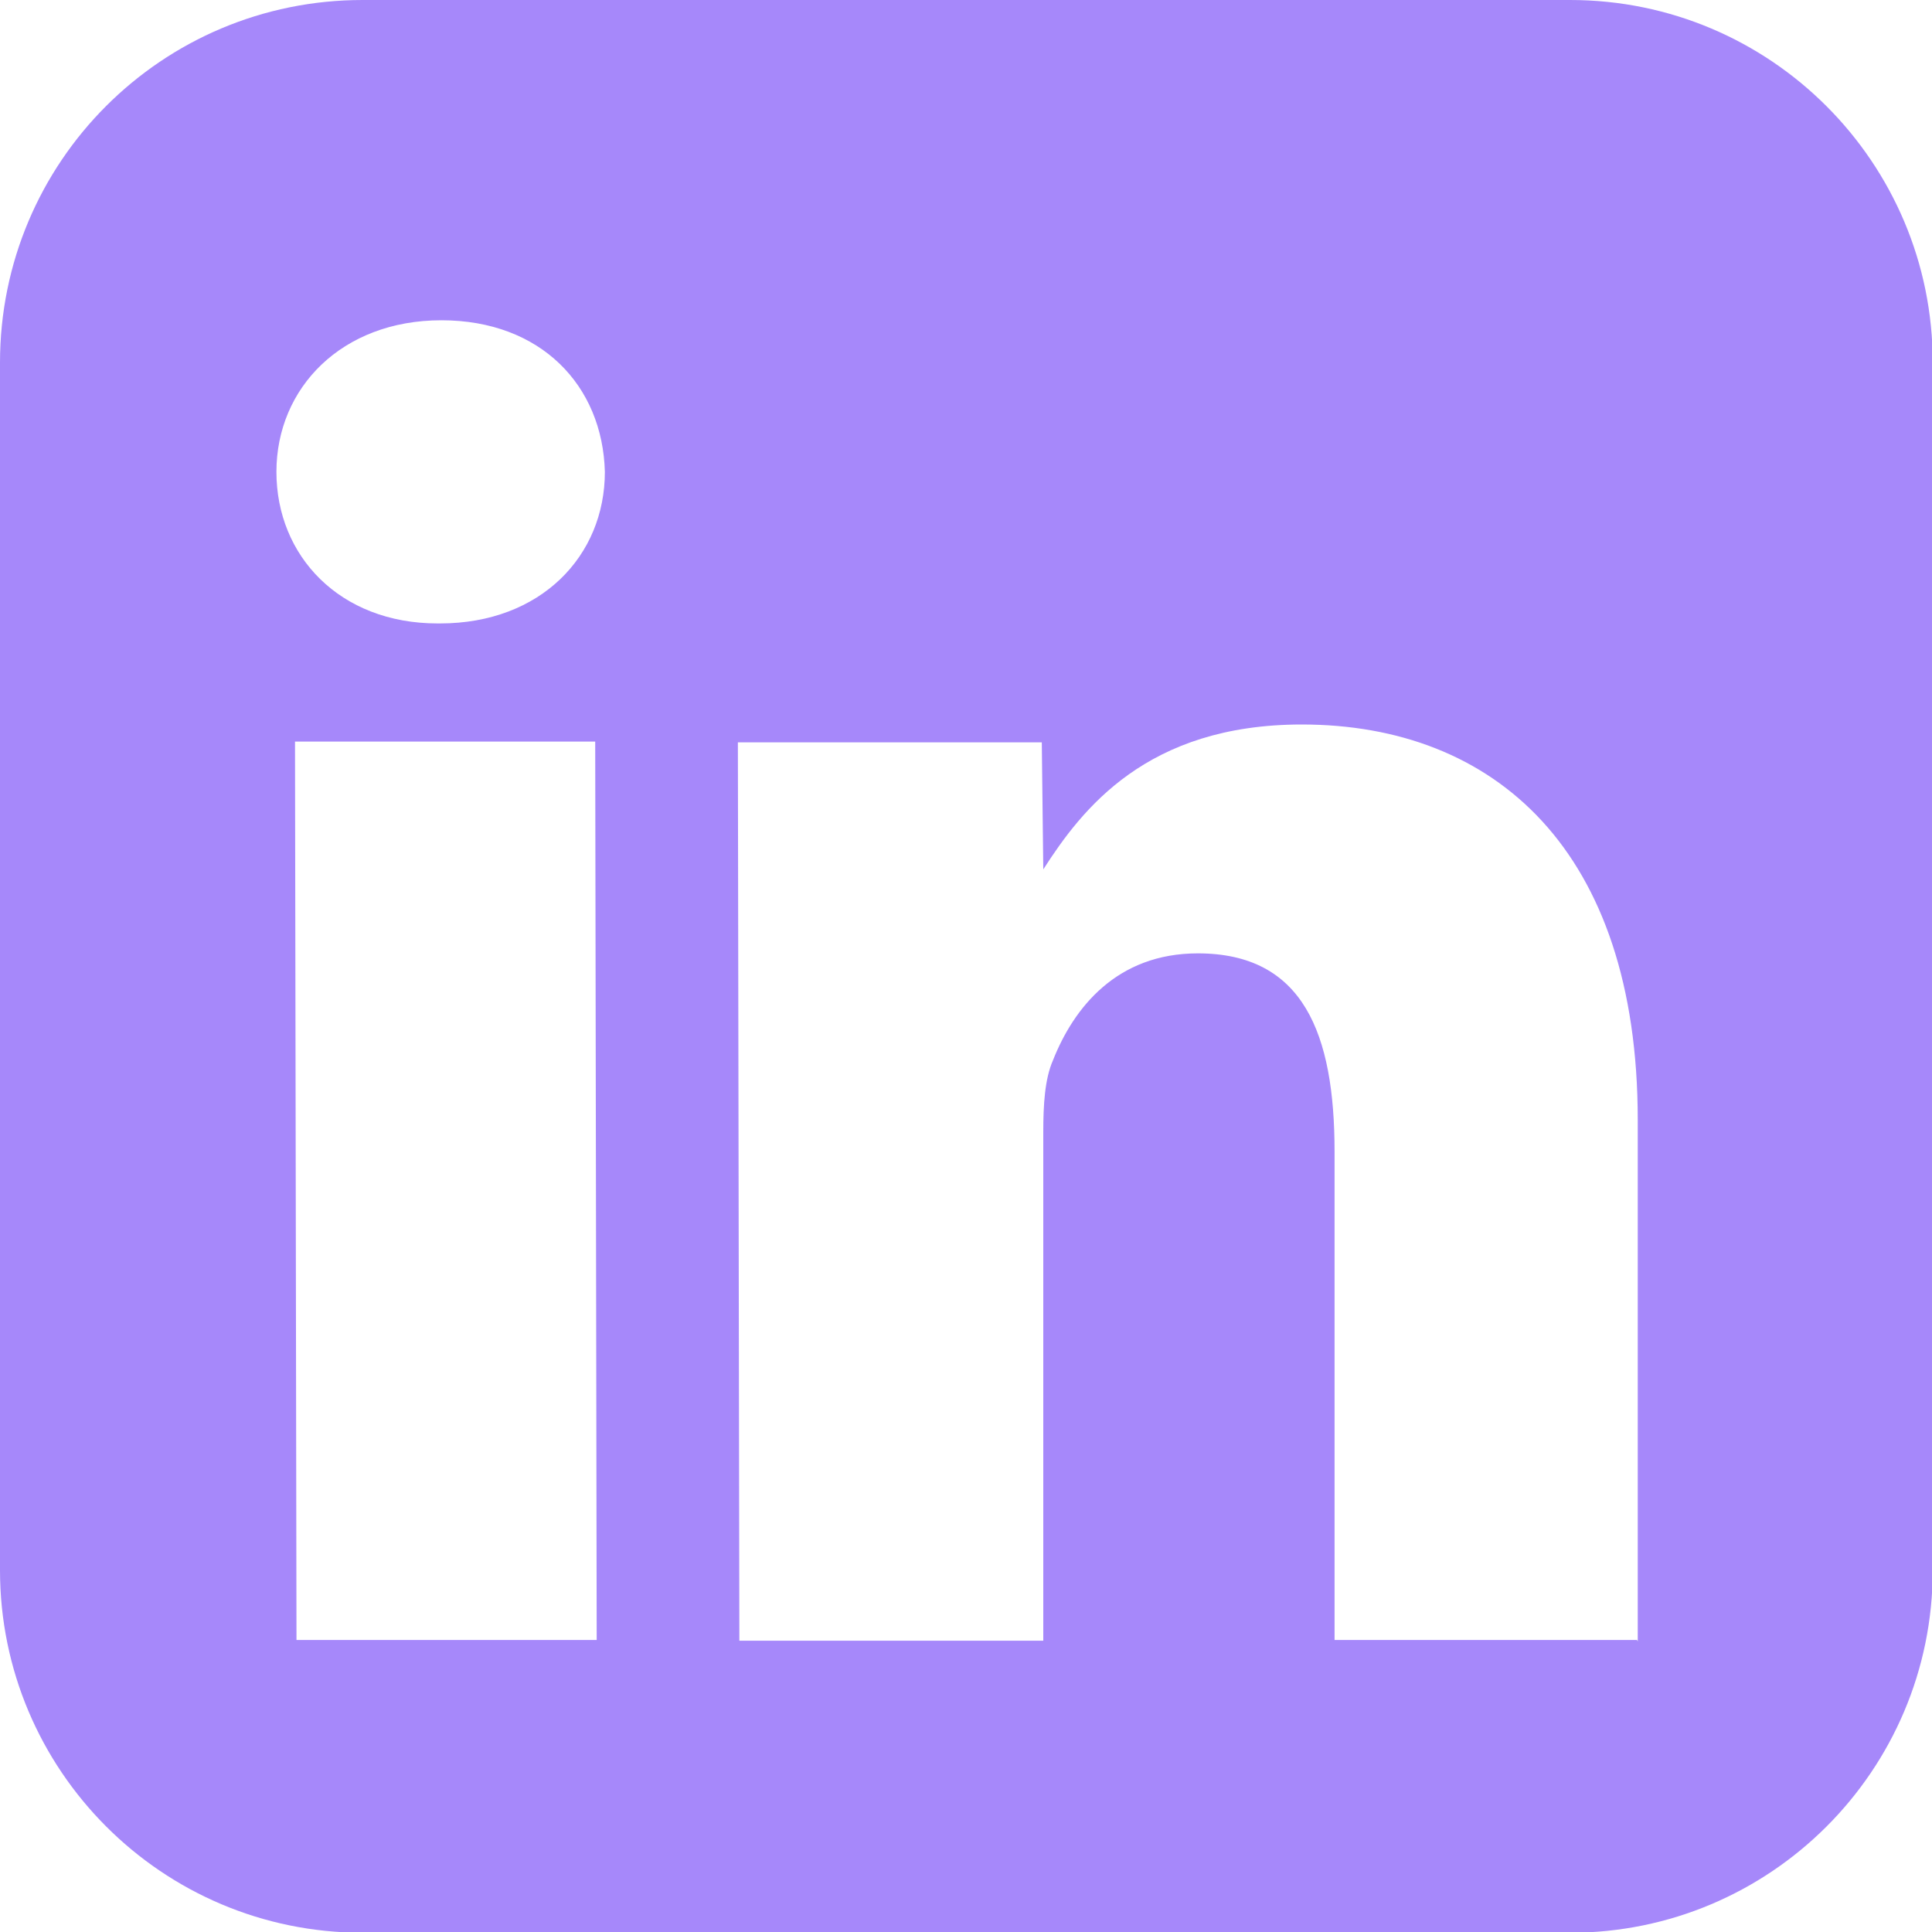 <?xml version="1.0" encoding="UTF-8"?>
<svg id="Camada_2" data-name="Camada 2" xmlns="http://www.w3.org/2000/svg" viewBox="0 0 26 26">
  <defs>
    <style>
      .cls-1 {
        fill: #a688fa;;
      }
    </style>
  </defs>
  <g id="Camada_1-2" data-name="Camada 1">
    <path class="cls-1" d="m21.12,0H4.88C2.18,0,0,2.18,0,4.88v16.25c0,2.69,2.18,4.88,4.88,4.88h16.25c2.69,0,4.88-2.18,4.88-4.88V4.88c0-2.69-2.18-4.88-4.88-4.88Zm-13.09,22.07h-4.04l-.02-12.09h4.04l.02,12.09Zm-2.12-13.68h-.02c-1.32,0-2.17-.91-2.17-2.04s.88-2.04,2.22-2.04,2.17.88,2.2,2.04c0,1.13-.86,2.04-2.22,2.04Zm16.12,13.68h-4.07v-6.57c0-1.59-.42-2.67-1.84-2.67-1.09,0-1.67.73-1.95,1.44-.11.25-.13.6-.13.96v6.85h-4.09l-.02-12.09h4.09l.02,1.71c.52-.81,1.39-1.95,3.48-1.95,2.59,0,4.52,1.69,4.52,5.32v7.02h0Z"/>
  </g>
</svg>